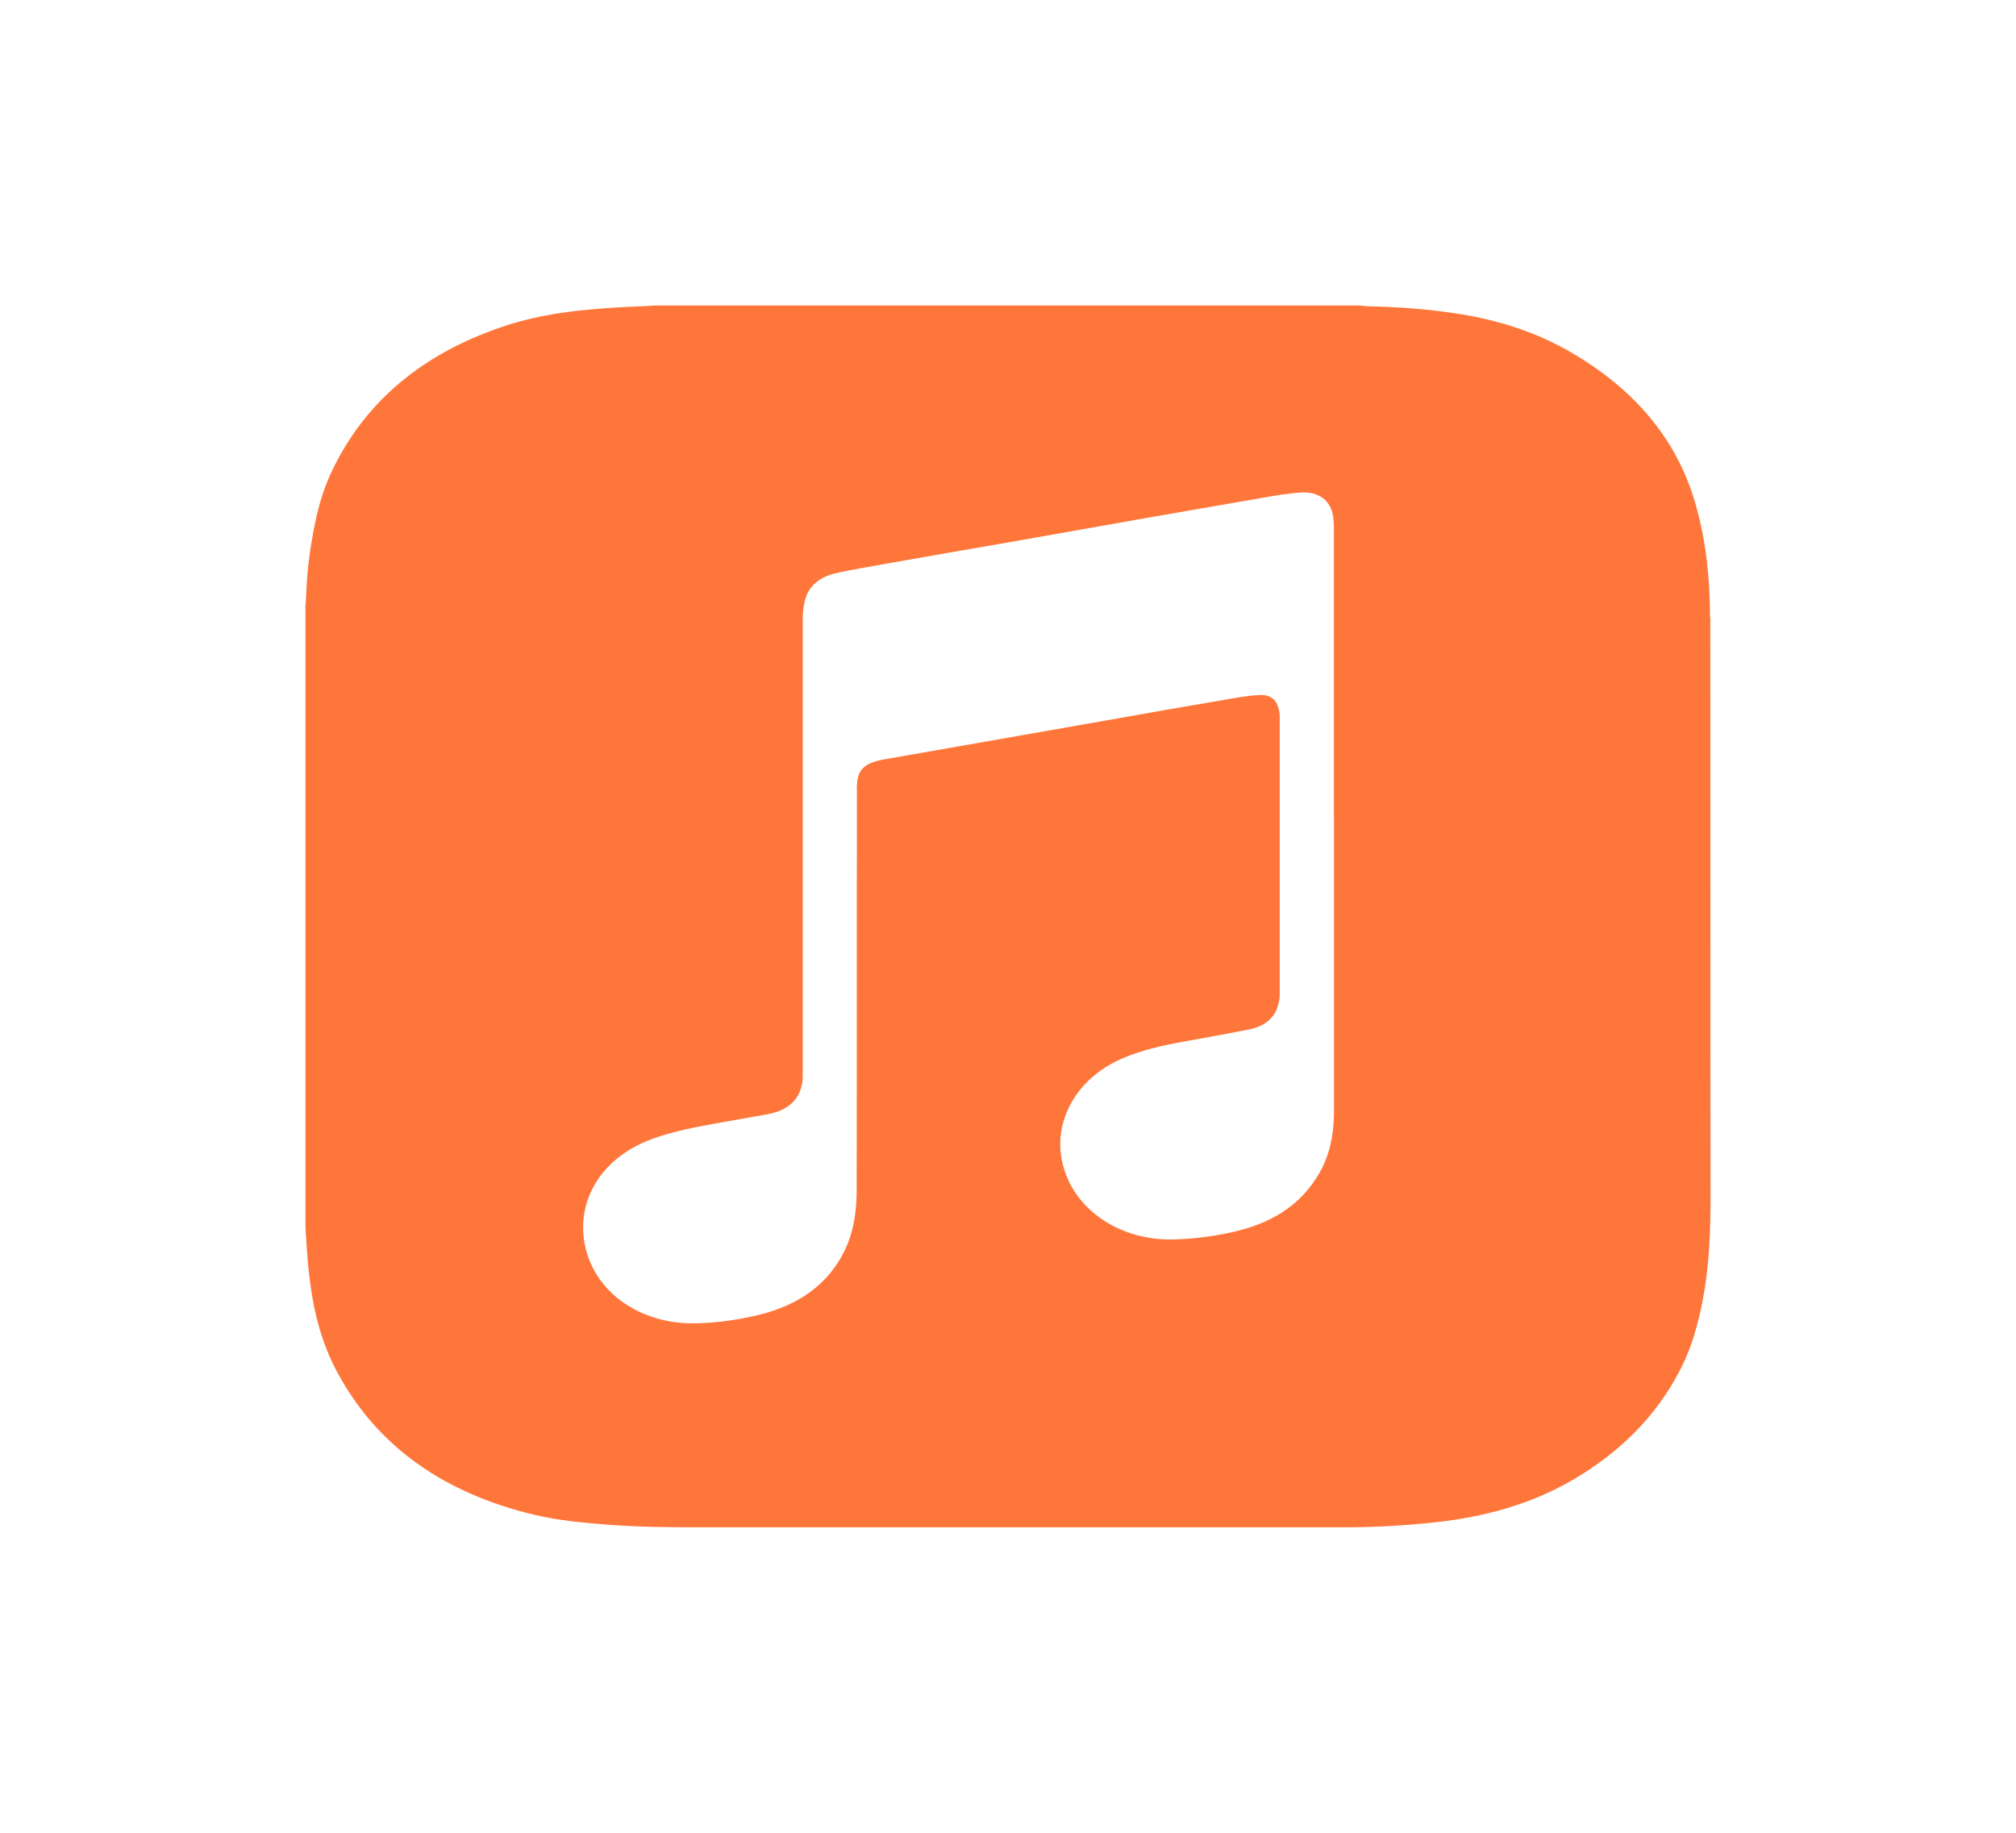 <svg width="33" height="30" viewBox="0 0 33 30" fill="none" xmlns="http://www.w3.org/2000/svg">
<g filter="url(#filter0_d_26_193)">
<path d="M27.991 6.105C27.991 5.49 27.931 4.877 27.762 4.278C27.459 3.188 26.744 2.354 25.674 1.743C25.123 1.43 24.517 1.238 23.873 1.137C23.379 1.059 22.878 1.023 22.376 1.013C22.339 1.01 22.298 1.003 22.256 1H10.734C10.588 1.01 10.442 1.016 10.296 1.022C9.581 1.058 8.87 1.123 8.196 1.358C6.916 1.797 5.991 2.565 5.452 3.672C5.265 4.046 5.171 4.443 5.104 4.847C5.048 5.173 5.018 5.501 5.007 5.83C5.007 5.856 5 5.882 5 5.908V16.094C5.007 16.212 5.015 16.329 5.022 16.446C5.071 17.127 5.172 17.8 5.502 18.425C6.123 19.608 7.168 20.385 8.602 20.759C9.002 20.867 9.422 20.916 9.841 20.948C10.373 20.994 10.904 21 11.435 21H22.006C22.508 21 23.01 20.971 23.512 20.916C24.301 20.828 25.042 20.626 25.713 20.242C26.518 19.779 27.125 19.167 27.513 18.402C27.693 18.05 27.794 17.677 27.869 17.299C27.978 16.735 28 16.166 28 15.596C27.996 12.432 28 9.268 27.996 6.103L27.991 6.105ZM21.836 9.428V14.187C21.836 14.535 21.78 14.877 21.601 15.193C21.324 15.684 20.875 15.994 20.271 16.144C19.938 16.228 19.594 16.274 19.246 16.287C18.336 16.326 17.546 15.789 17.385 15.007C17.246 14.363 17.602 13.653 18.381 13.321C18.687 13.191 19.021 13.113 19.354 13.054C19.717 12.986 20.08 12.924 20.439 12.852C20.705 12.8 20.877 12.66 20.929 12.422C20.944 12.37 20.948 12.315 20.948 12.263C20.948 10.749 20.948 9.235 20.948 7.725C20.948 7.673 20.936 7.621 20.922 7.572C20.885 7.445 20.78 7.37 20.63 7.376C20.476 7.383 20.327 7.406 20.177 7.432C19.447 7.556 18.718 7.683 17.991 7.813L14.446 8.435C14.431 8.438 14.412 8.445 14.397 8.445C14.131 8.51 14.038 8.614 14.027 8.855C14.023 8.89 14.027 8.927 14.027 8.962C14.023 11.13 14.027 13.299 14.023 15.466C14.023 15.818 13.978 16.163 13.817 16.488C13.551 17.022 13.08 17.357 12.444 17.517C12.107 17.601 11.762 17.651 11.41 17.66C10.493 17.689 9.729 17.159 9.573 16.374C9.437 15.697 9.793 14.968 10.677 14.642C11.021 14.518 11.377 14.45 11.739 14.385C12.013 14.337 12.29 14.288 12.563 14.239C12.93 14.171 13.121 13.969 13.14 13.643V13.52C13.14 11.052 13.14 8.585 13.14 6.117C13.14 6.013 13.155 5.909 13.181 5.808C13.248 5.57 13.443 5.433 13.704 5.378C13.948 5.322 14.199 5.283 14.445 5.238C15.149 5.114 15.849 4.99 16.553 4.87L18.728 4.485C19.372 4.374 20.011 4.261 20.655 4.15C20.865 4.114 21.079 4.075 21.291 4.062C21.587 4.039 21.793 4.202 21.823 4.463C21.83 4.524 21.835 4.586 21.835 4.648V9.424L21.836 9.428Z" fill="#FF763B"/>
</g>
<defs>
<filter id="filter0_d_26_193" x="0" y="0" width="33" height="30" filterUnits="userSpaceOnUse" color-interpolation-filters="sRGB">
<feFlood flood-opacity="0" result="BackgroundImageFix"/>
<feColorMatrix in="SourceAlpha" type="matrix" values="0 0 0 0 0 0 0 0 0 0 0 0 0 0 0 0 0 0 127 0" result="hardAlpha"/>
<feOffset dy="4"/>
<feGaussianBlur stdDeviation="2.5"/>
<feComposite in2="hardAlpha" operator="out"/>
<feColorMatrix type="matrix" values="0 0 0 0 0 0 0 0 0 0 0 0 0 0 0 0 0 0 0.25 0"/>
<feBlend mode="normal" in2="BackgroundImageFix" result="effect1_dropShadow_26_193"/>
<feBlend mode="normal" in="SourceGraphic" in2="effect1_dropShadow_26_193" result="shape"/>
</filter>
</defs>
</svg>
